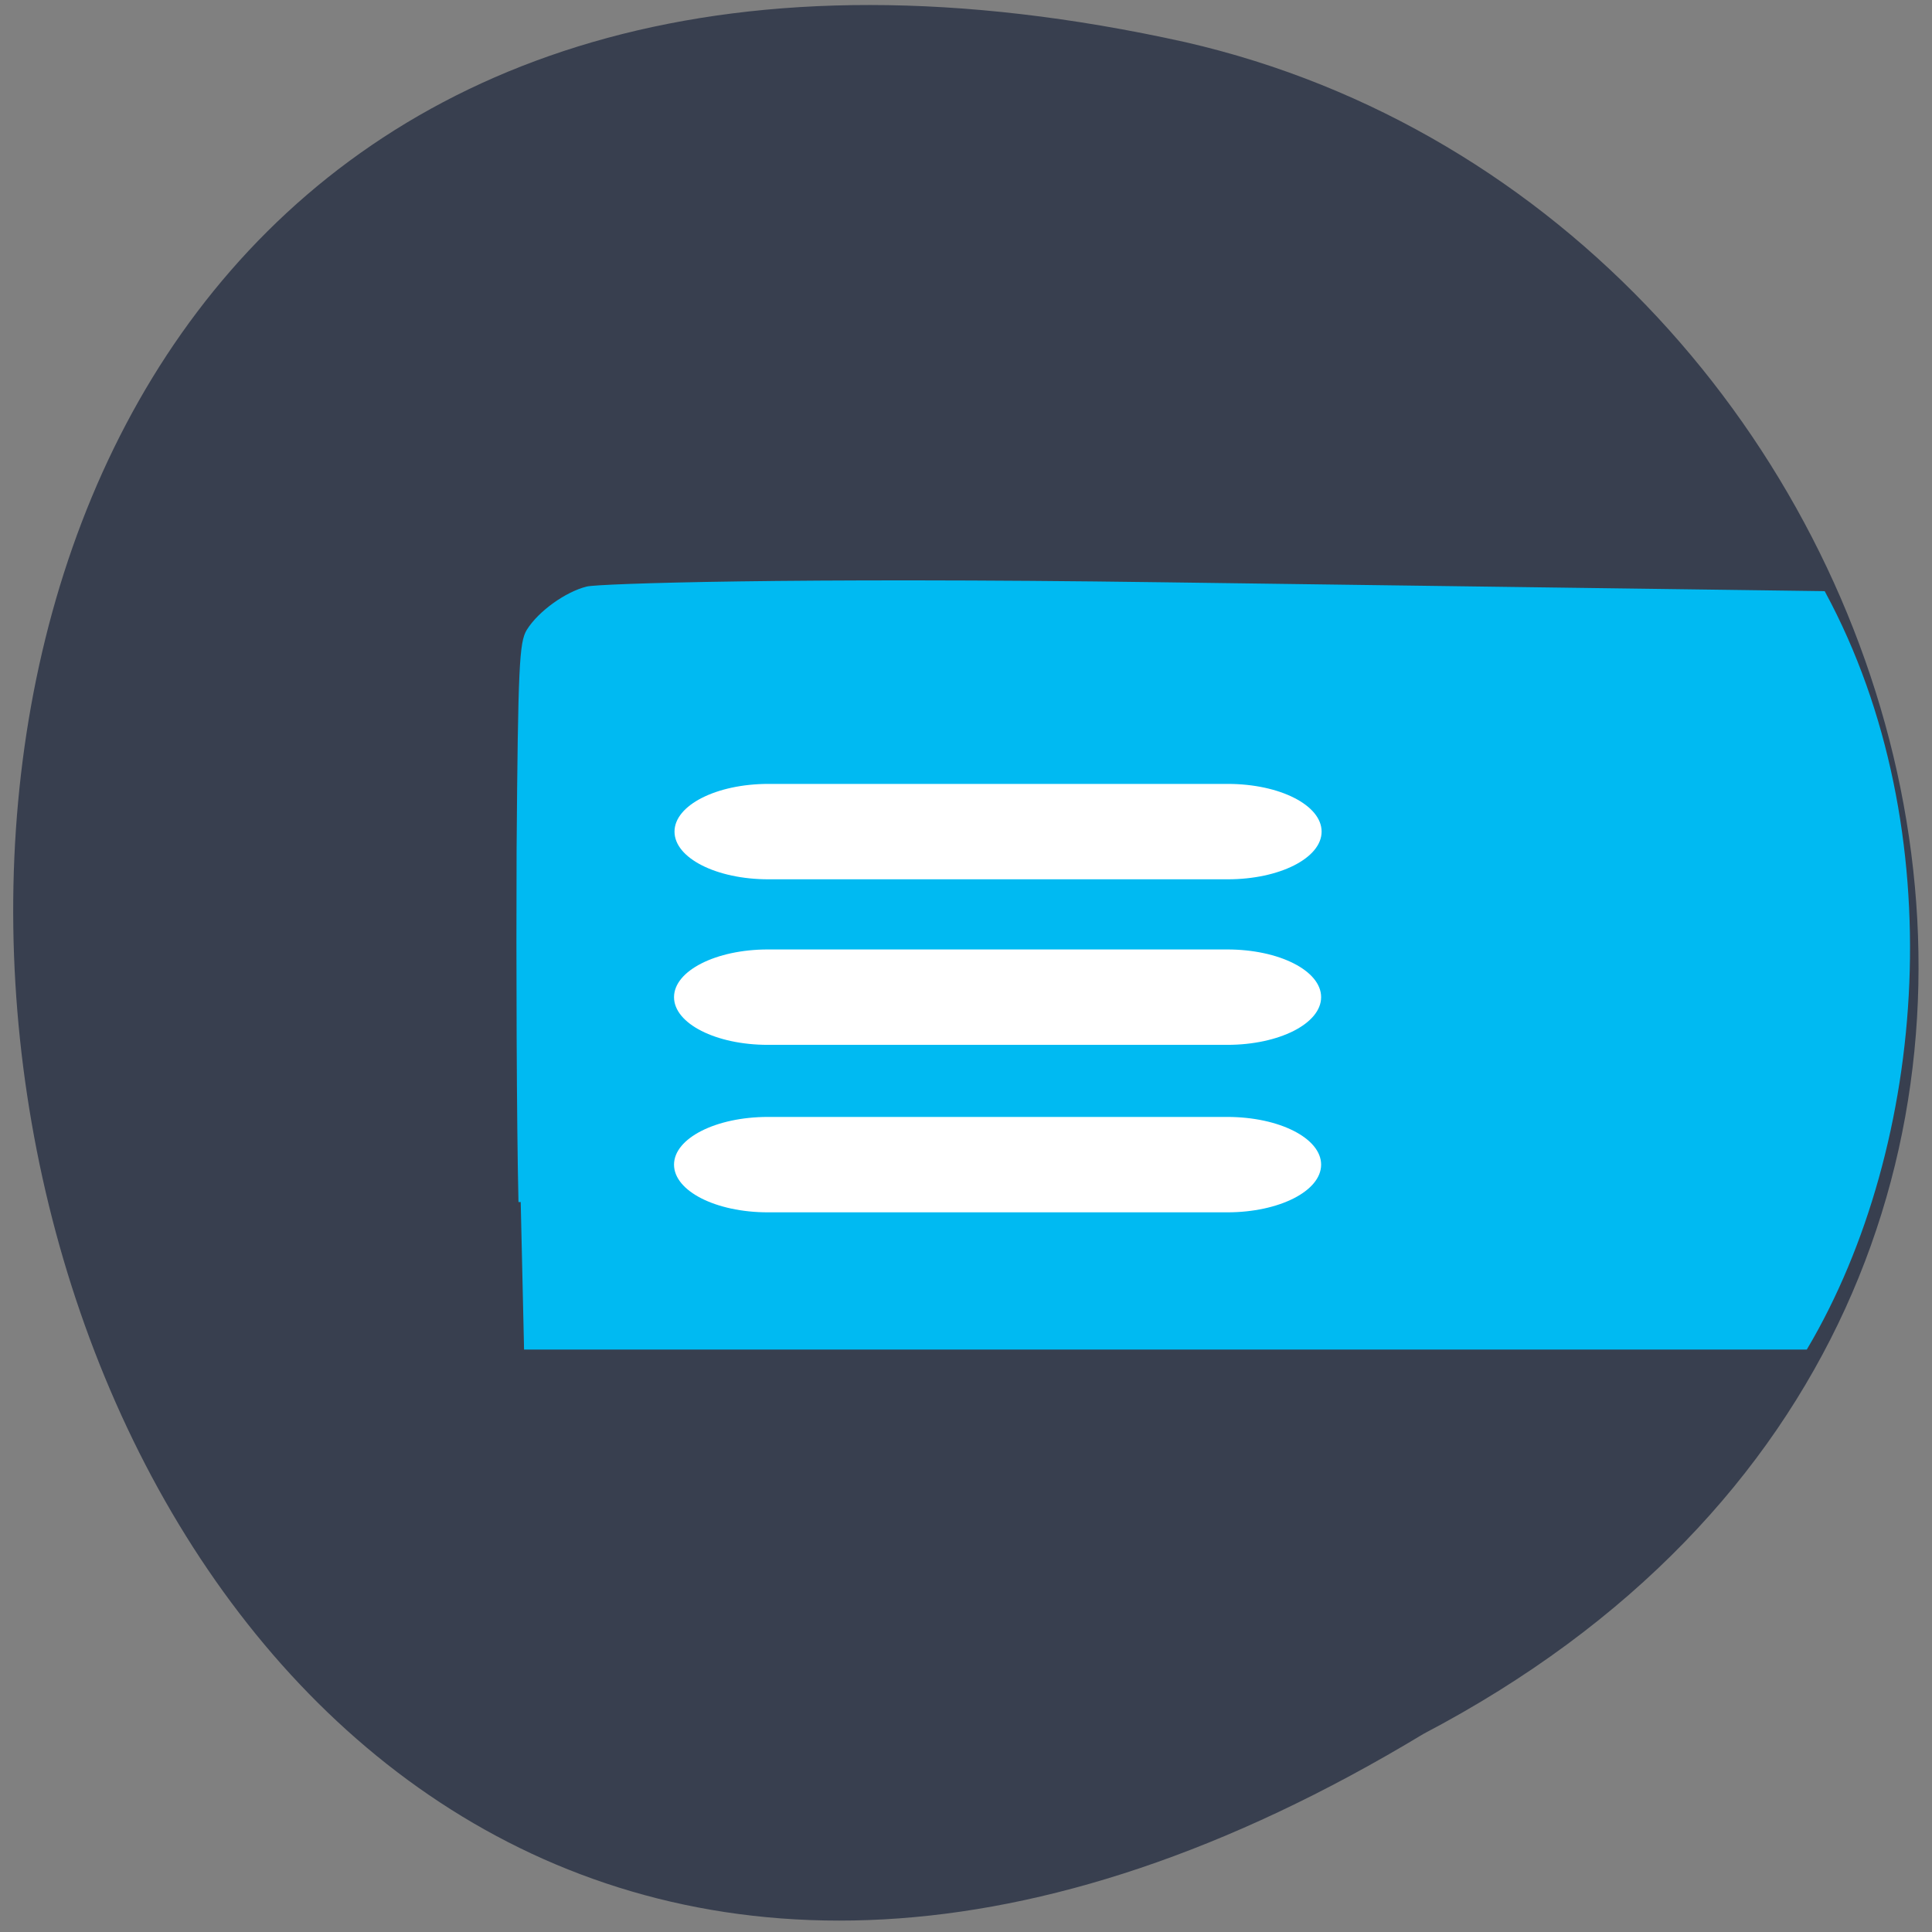 <svg xmlns="http://www.w3.org/2000/svg" viewBox="0 0 16 16"><rect x="0" y="0" width="16" height="16" fill="#808080" stroke="none"/><path d="m 11.789 14.359 c -13.11 7.926 -17.07 -17.359 -1.973 -14.01 c 6.23 1.426 8.906 10.375 1.973 14.01" fill="#383f4f"/><path d="m 150.32 378.99 c -0.597 -26.539 -0.747 -79 -0.597 -116.49 c 0.448 -61.26 0.896 -68.816 3.136 -72.67 c 3.584 -6.02 12.1 -12.344 18.669 -14.04 c 3.734 -0.926 63.923 -3.086 183.26 -1.389 l 210.44 2.932 c 40.624 78.23 32.41 182.84 -5.675 249.81 h -408.18" transform="matrix(0.026 0 0 0.025 0.404 0.48)" fill="#00baf2" stroke="#00baf2" stroke-width="1.428"/><g fill="#fff" fill-rule="evenodd"><path d="m 6.363 6.492 h 3.805 c 0.43 0 0.777 0.176 0.777 0.395 c 0 0.219 -0.348 0.395 -0.777 0.395 h -3.805 c -0.43 0 -0.777 -0.176 -0.777 -0.395 c 0 -0.219 0.348 -0.395 0.777 -0.395"/><path d="m 6.359 7.863 h 3.805 c 0.43 0 0.777 0.176 0.777 0.395 c 0 0.219 -0.348 0.395 -0.777 0.395 h -3.805 c -0.43 0 -0.777 -0.176 -0.777 -0.395 c 0 -0.219 0.348 -0.395 0.777 -0.395"/><path d="m 6.359 9.25 h 3.805 c 0.43 0 0.777 0.176 0.777 0.395 c 0 0.219 -0.348 0.395 -0.777 0.395 h -3.805 c -0.43 0 -0.777 -0.176 -0.777 -0.395 c 0 -0.219 0.348 -0.395 0.777 -0.395"/></g></svg>